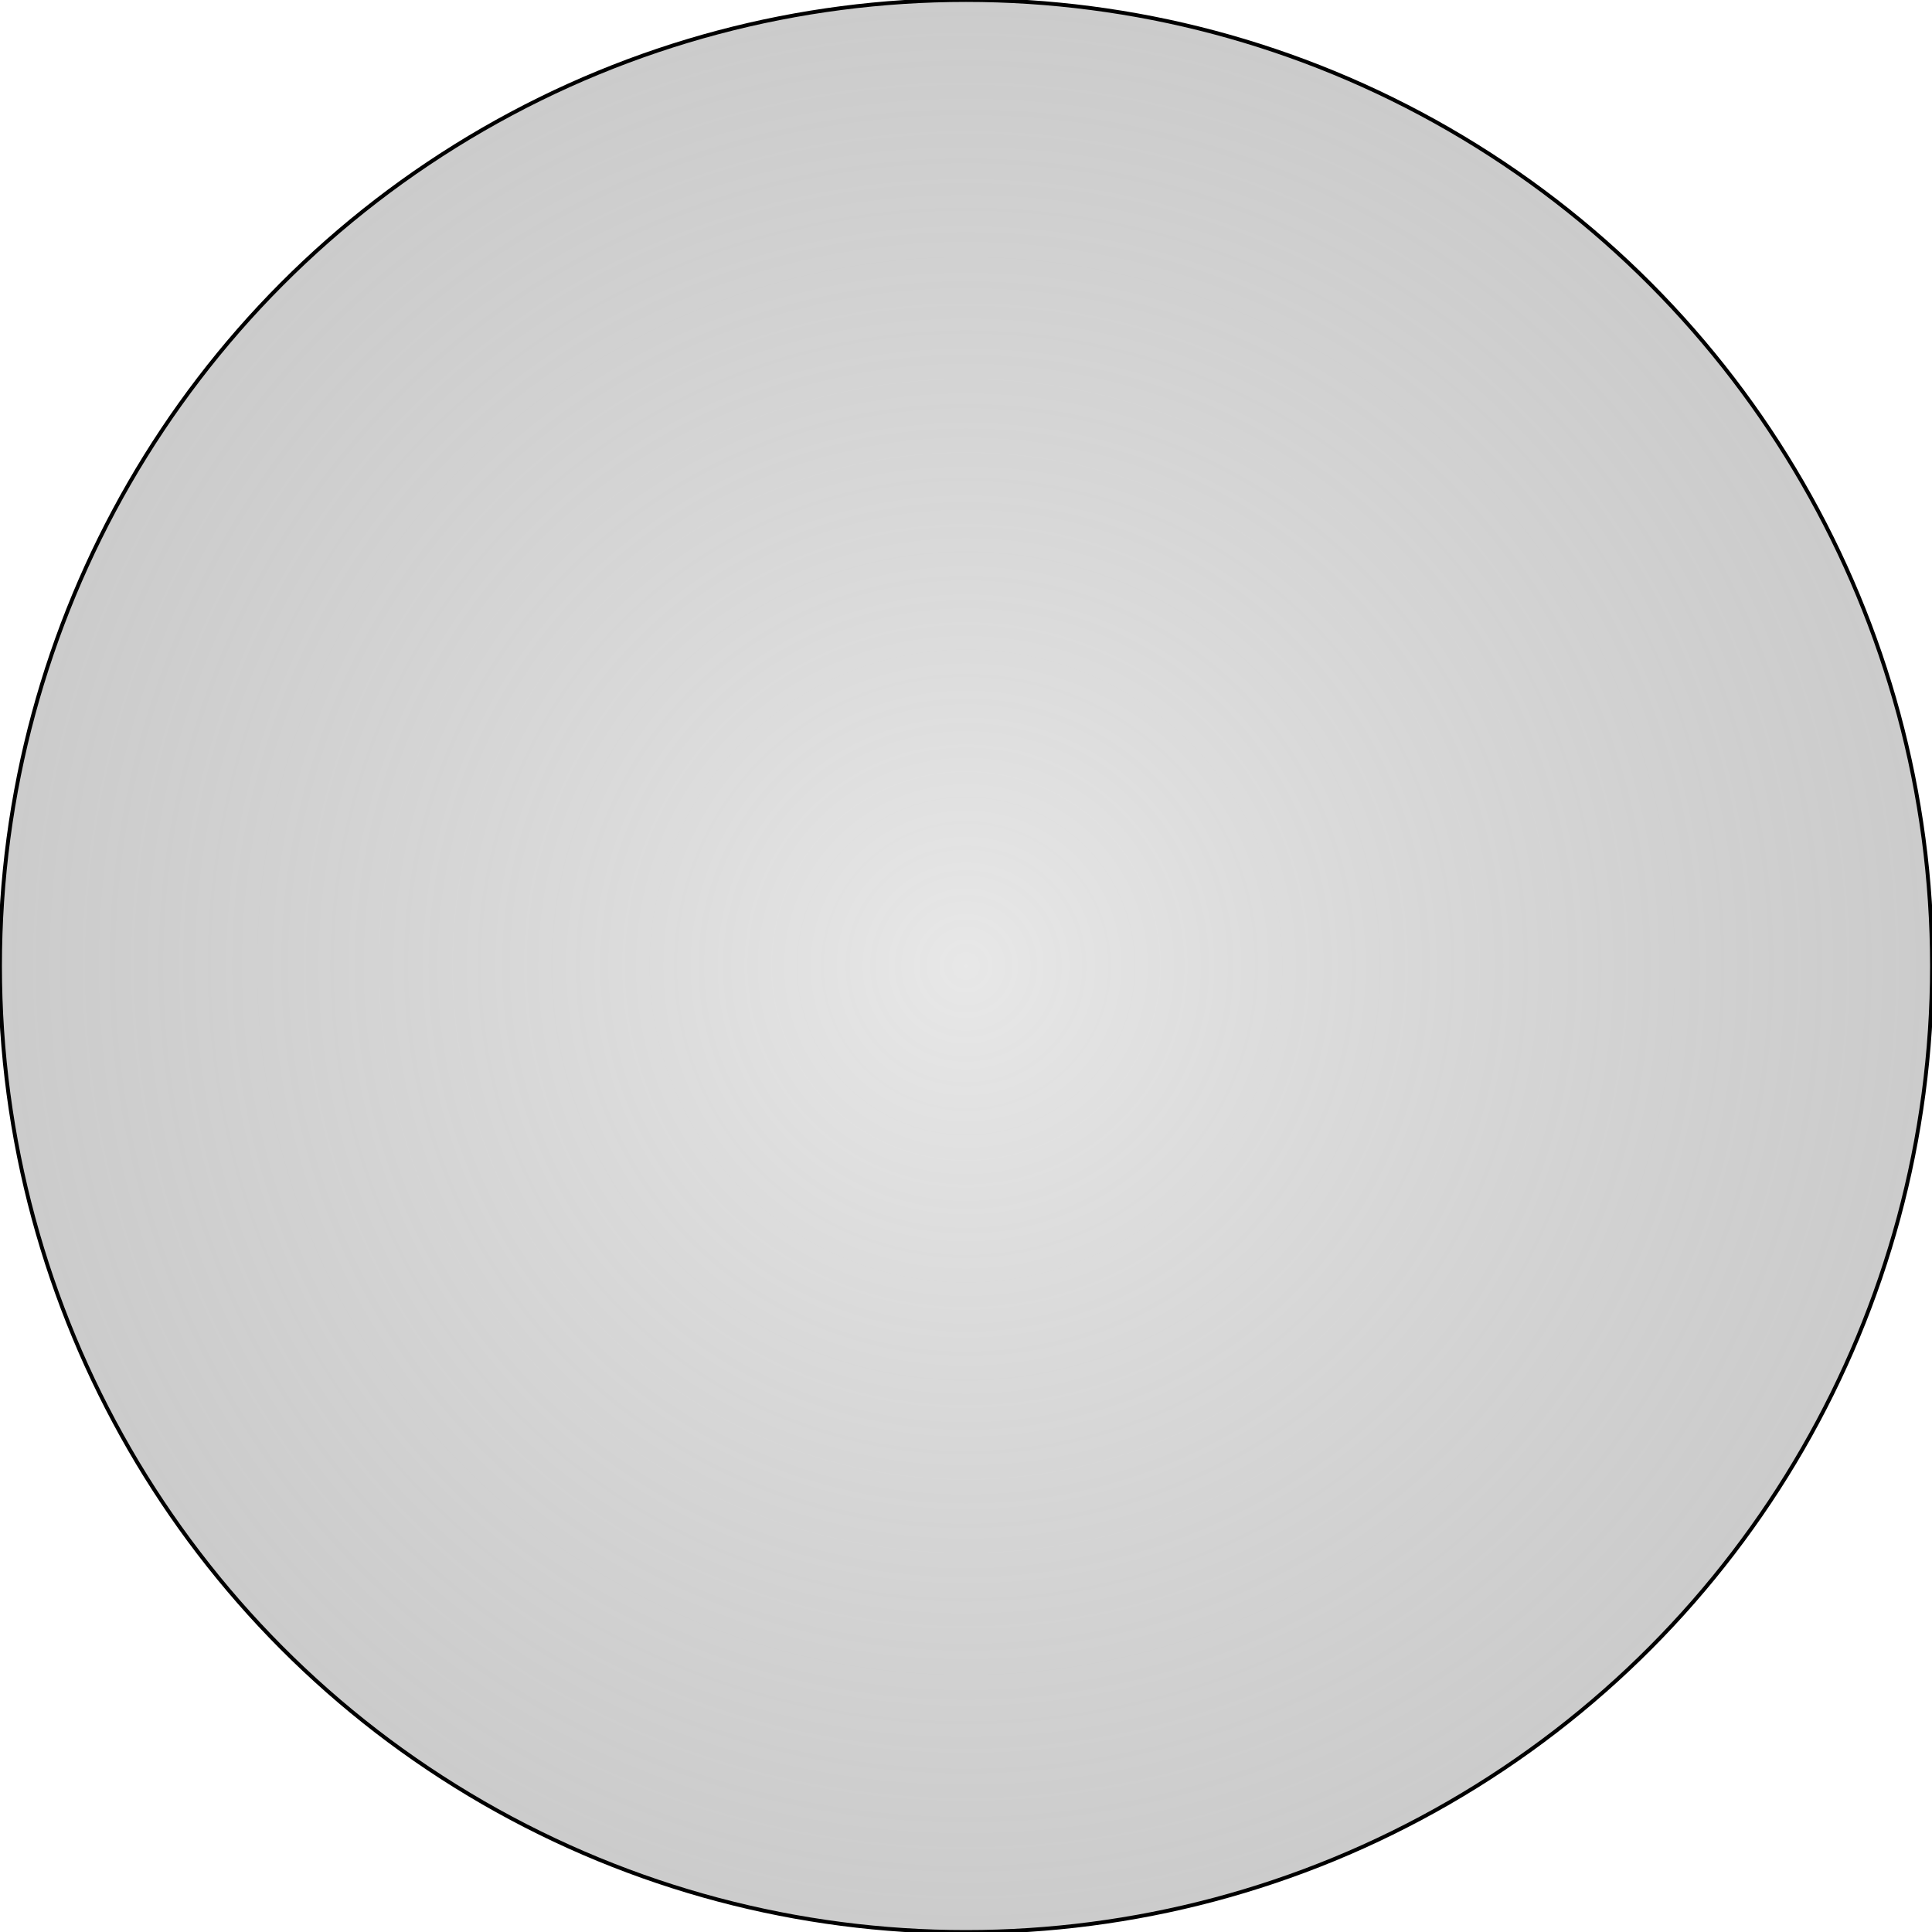 <?xml version="1.0" encoding="utf-8"?>
<svg viewBox="0 0 500 500" width="500px" height="500px" xmlns="http://www.w3.org/2000/svg" xmlns:xlink="http://www.w3.org/1999/xlink" xmlns:bx="https://boxy-svg.com"><defs><bx:export><bx:file format="svg" path="Untitled 2.svg"/></bx:export><linearGradient id="gradient-2" bx:pinned="true"><stop offset="0" style="stop-color: rgb(220, 220, 220);"/><stop offset="1" style="stop-color: rgba(157, 157, 157, 0.773);"/></linearGradient><radialGradient id="gradient-2-0" gradientUnits="userSpaceOnUse" cx="250" cy="250" r="250" xlink:href="#gradient-2"/></defs><ellipse style="paint-order: fill; stroke: rgb(0, 0, 0); fill-opacity: 0.68; fill: url(&quot;#gradient-2-0&quot;);" cx="250" cy="250" rx="250" ry="250"/></svg>